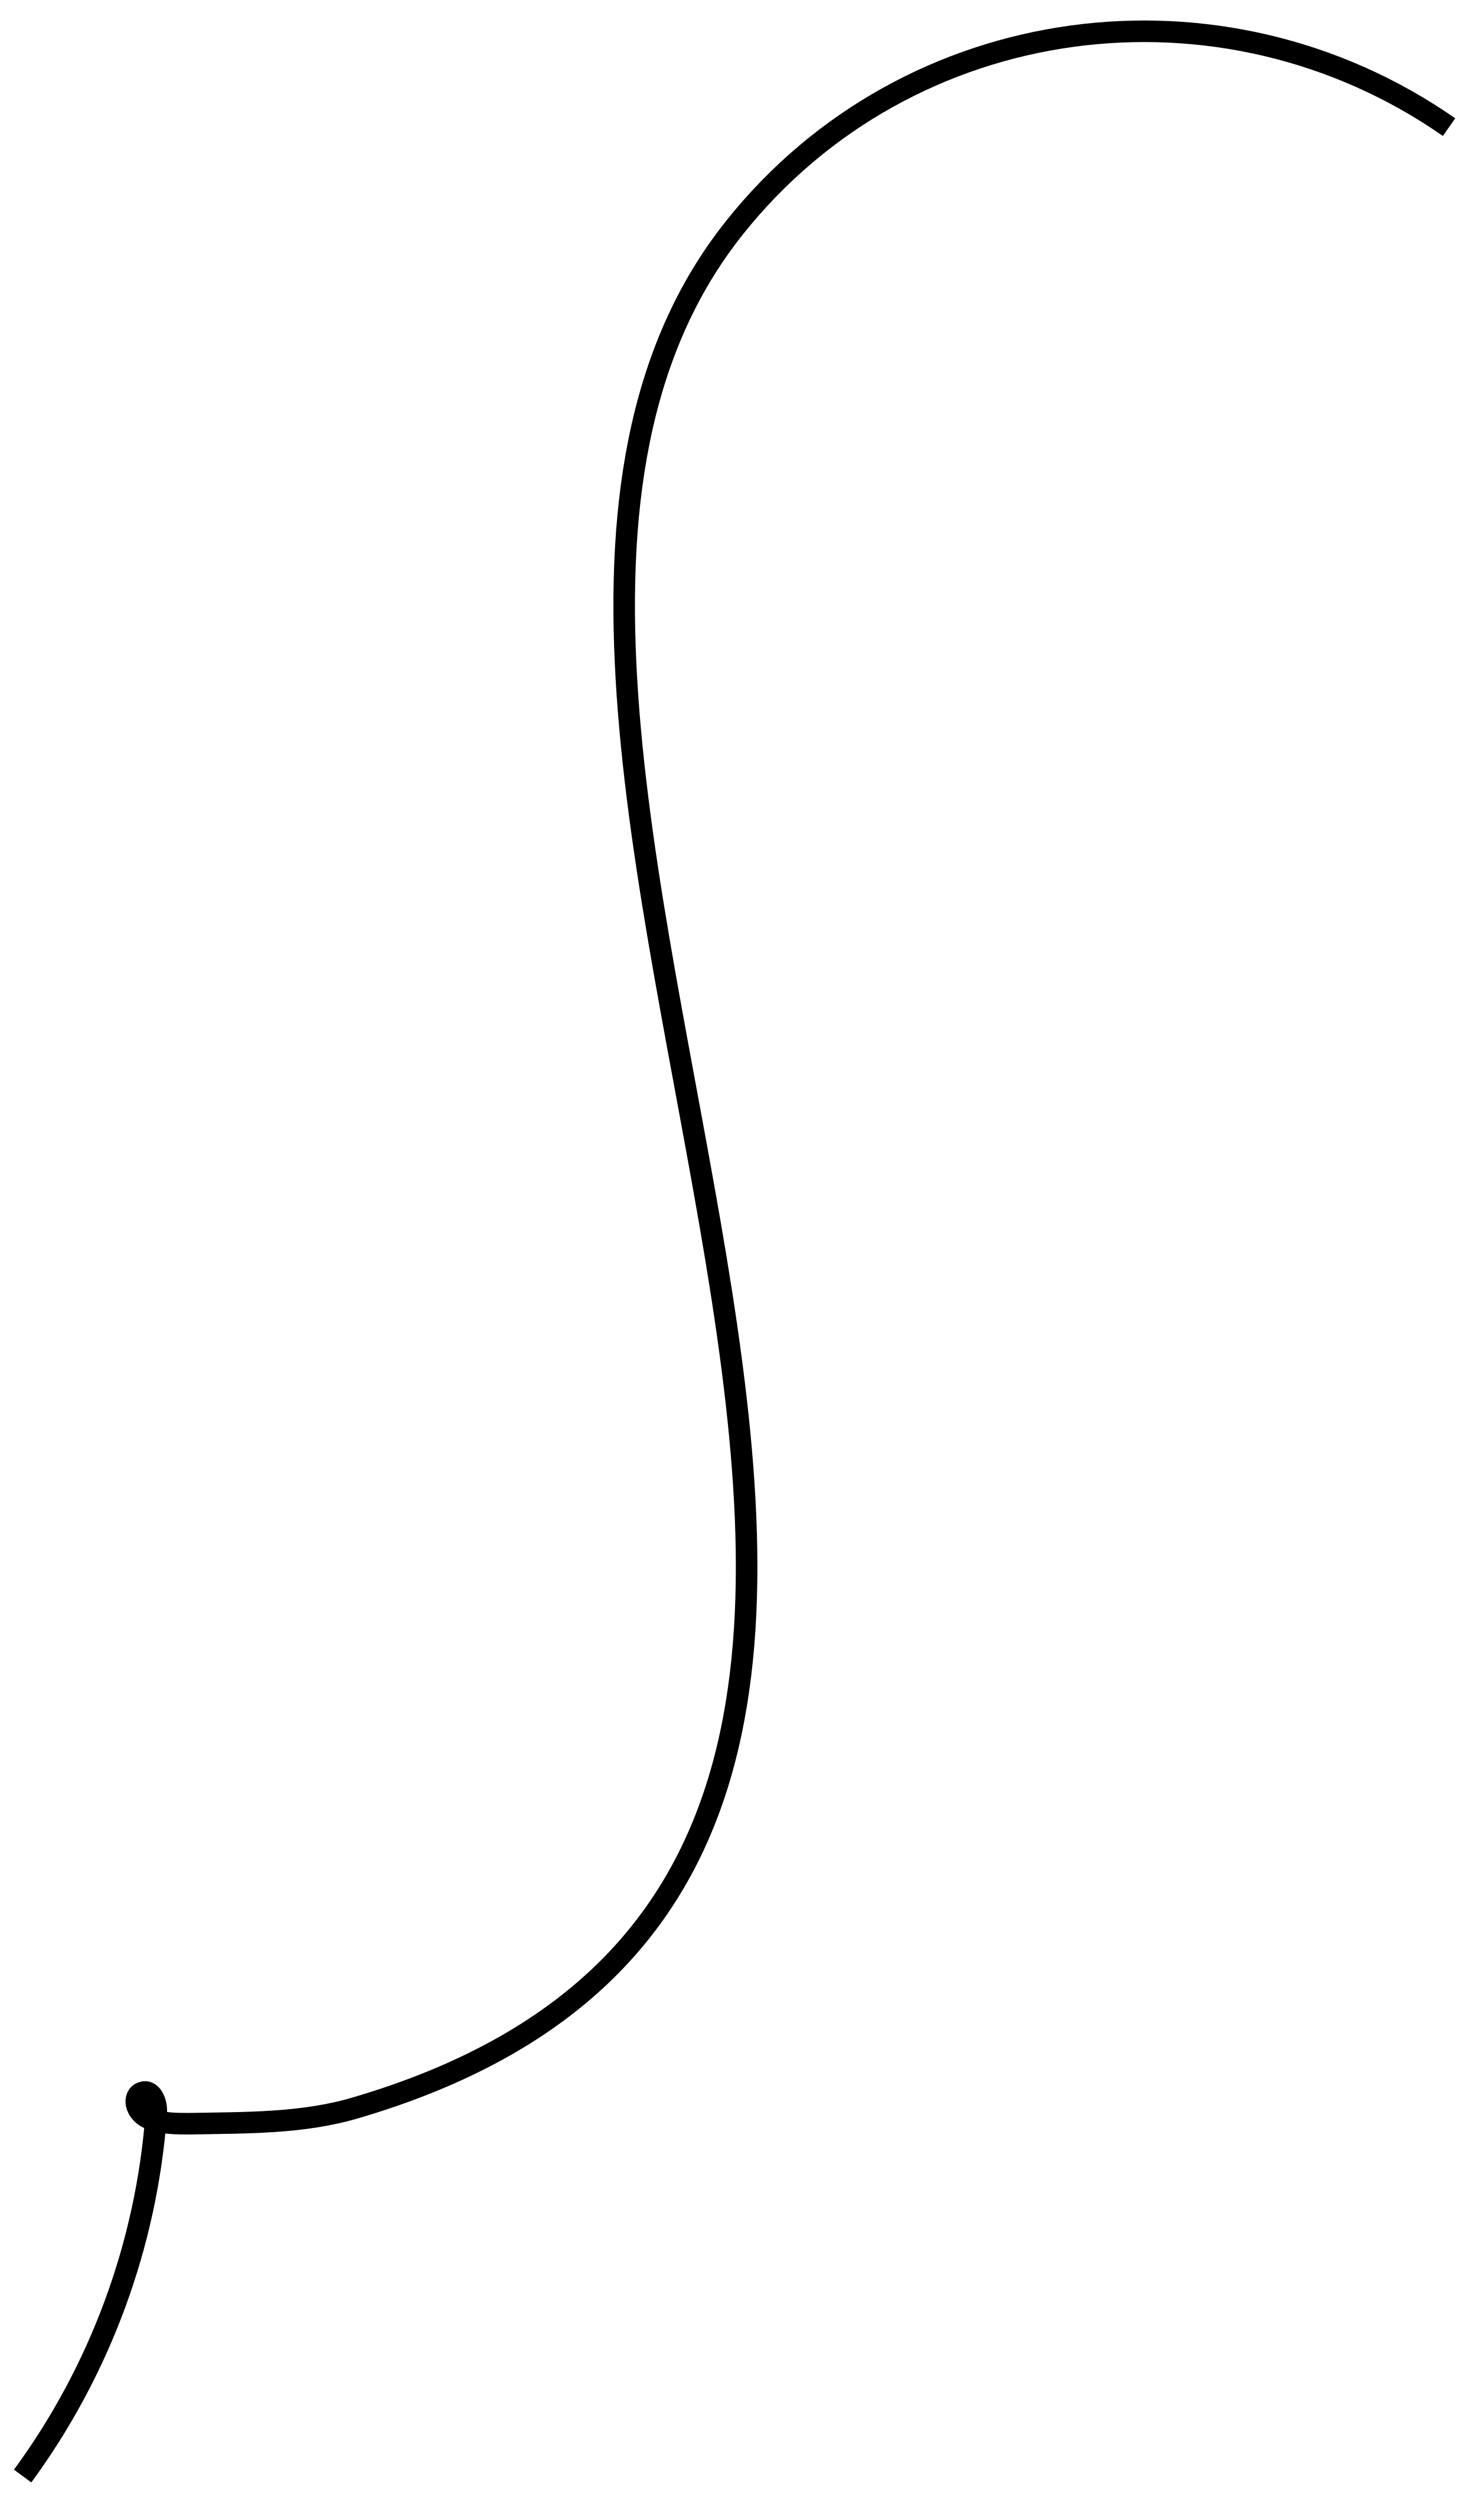 <?xml version="1.0" encoding="UTF-8" standalone="no"?><svg xmlns="http://www.w3.org/2000/svg" xmlns:xlink="http://www.w3.org/1999/xlink" clip-rule="evenodd" stroke-miterlimit="10" viewBox="0 0 137 232"><desc>SVG generated by Keynote</desc><defs></defs><g transform="matrix(1.00, 0.00, -0.00, -1.00, 0.0, 232.0)"><path d="M 0.0 226.9 C 7.2 217.1 11.5 205.4 12.4 193.3 C 12.5 192.1 11.9 191.0 11.1 191.3 C 10.2 191.6 10.4 193.1 11.7 193.7 C 12.9 194.2 14.2 194.2 15.5 194.2 C 20.7 194.1 26.0 194.2 31.0 192.7 C 110.2 169.3 29.1 64.5 66.1 18.2 C 82.2 -2.0 111.3 -5.8 132.4 8.9 " fill="none" stroke="#000000" stroke-width="2.00" transform="matrix(1.00, 0.00, 0.00, -1.00, 2.1, 229.1)"></path></g></svg>